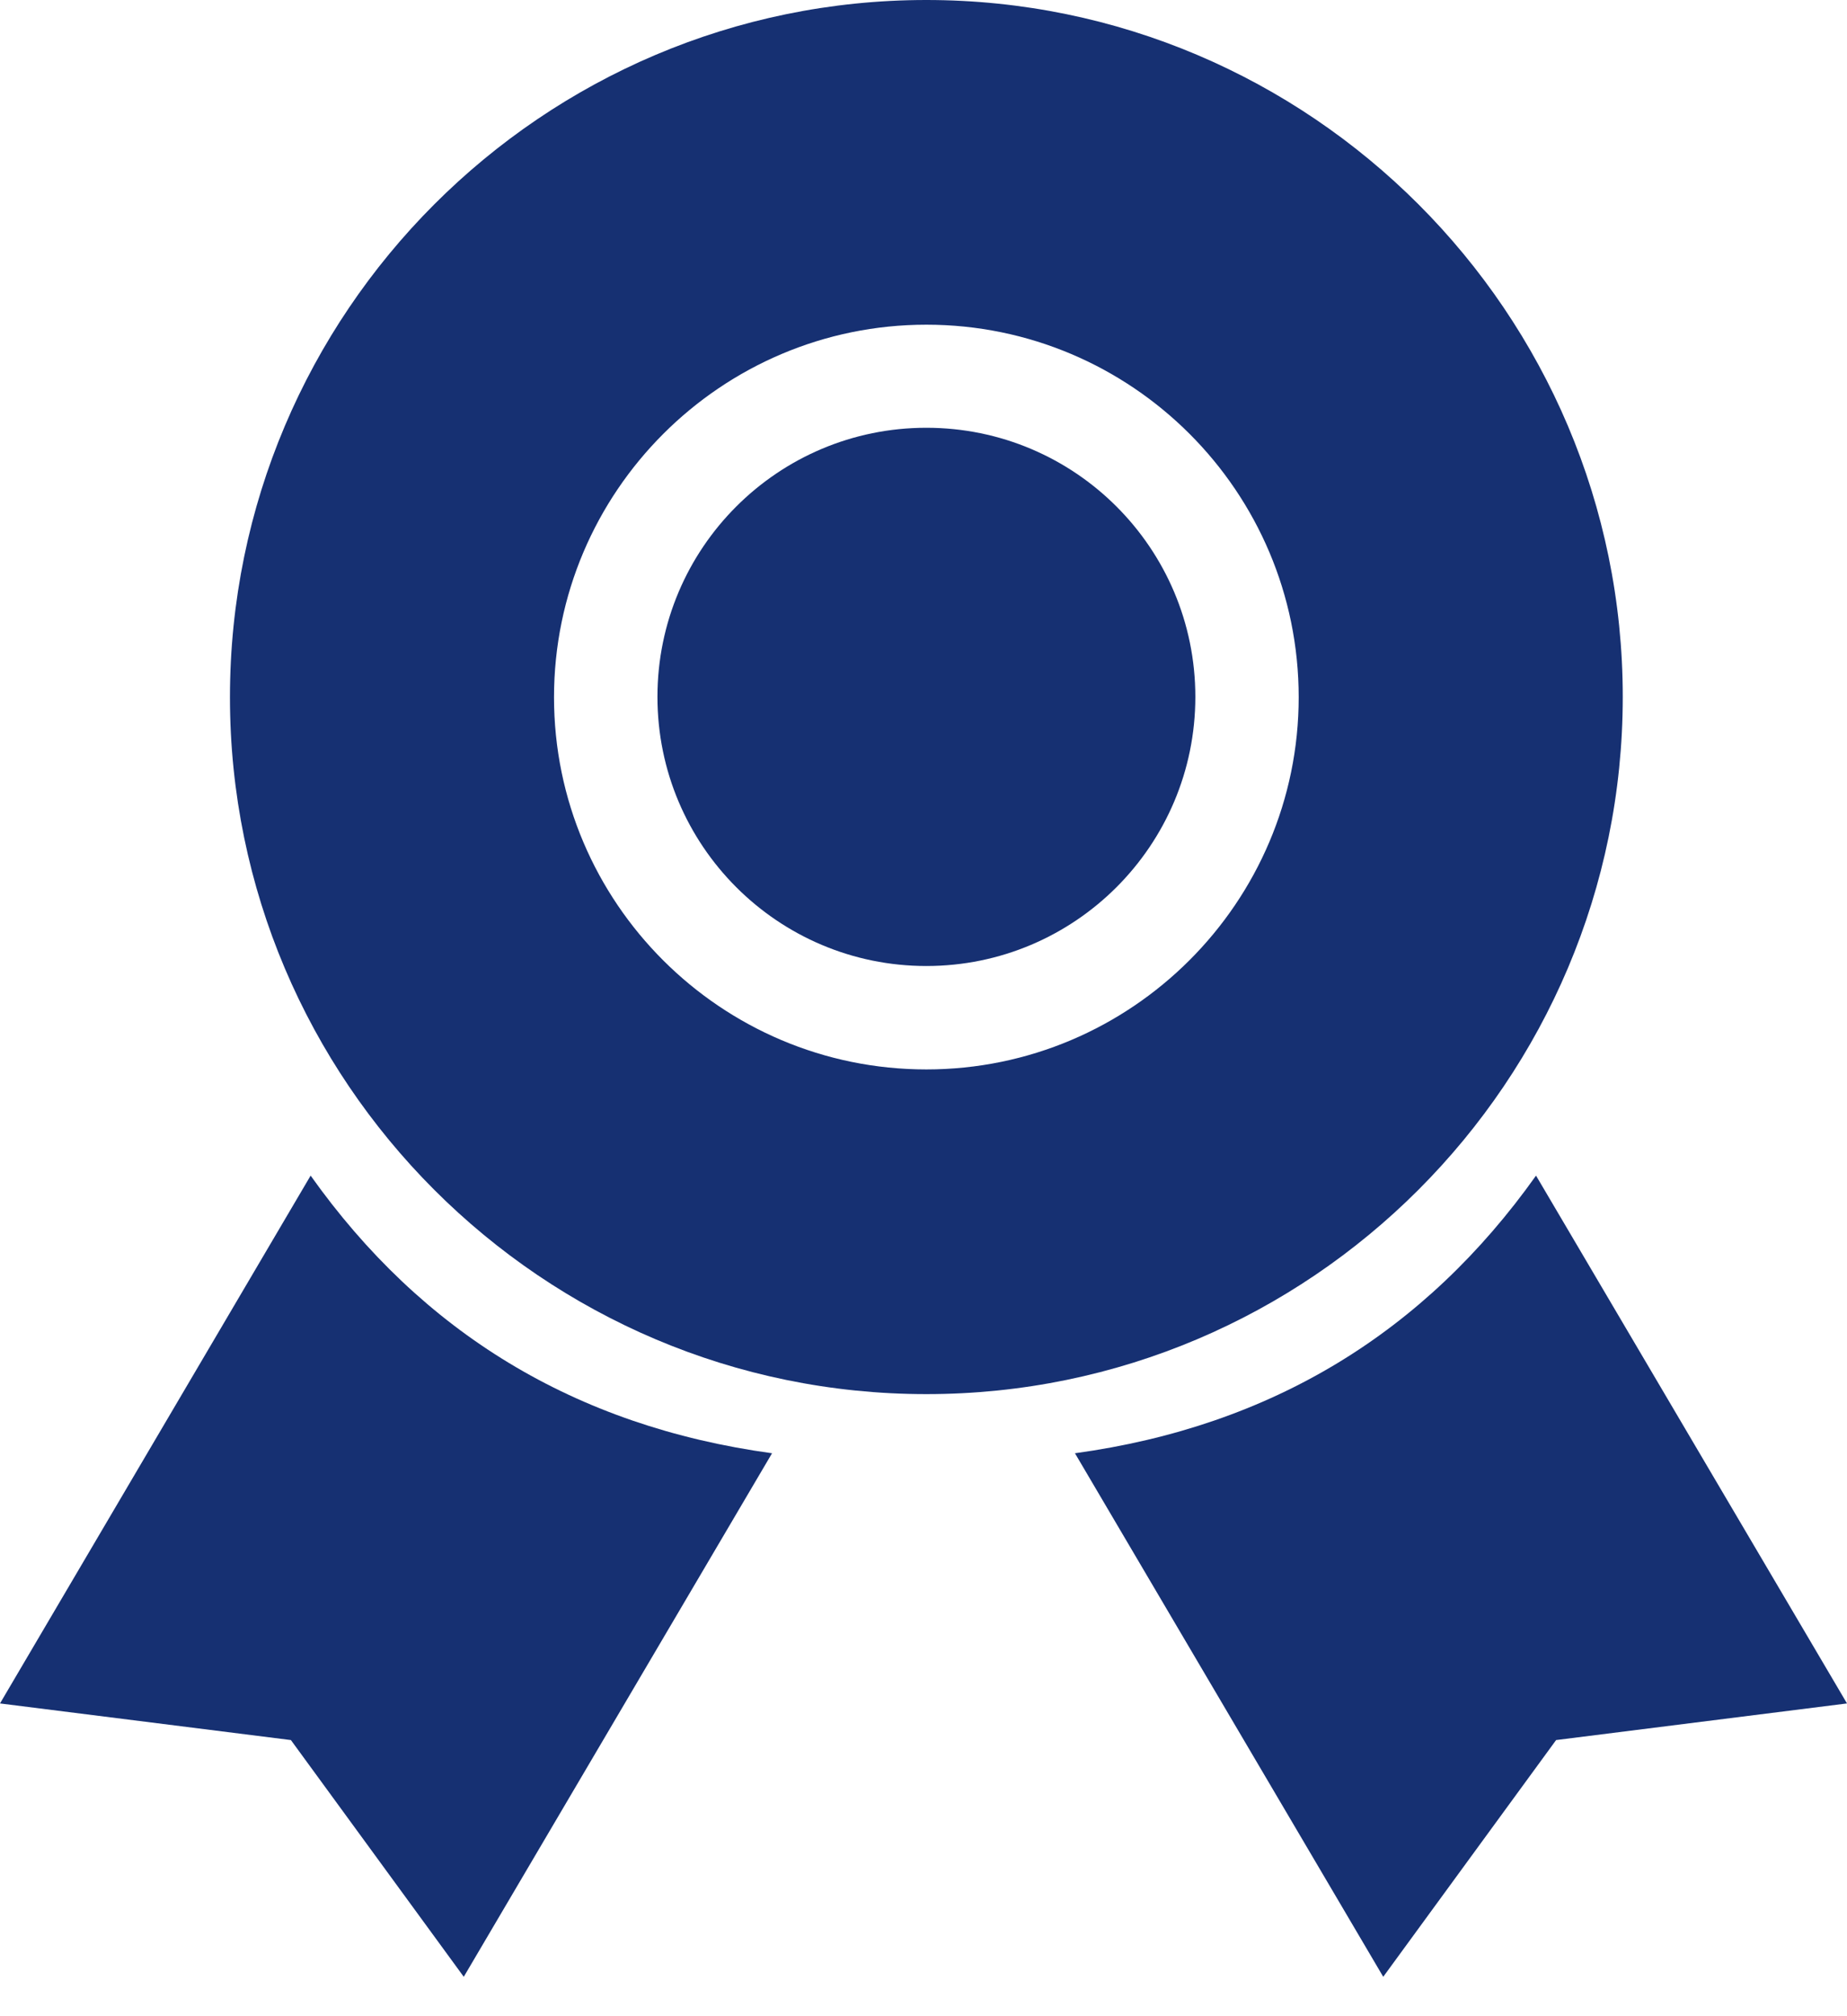 <svg width="22" height="24" viewBox="0 0 22 24" fill="none" xmlns="http://www.w3.org/2000/svg">
<path d="M11.034 16.595C6.461 16.595 2.739 12.873 2.739 8.3C2.739 3.723 6.461 0 11.034 0C15.607 0 19.329 3.723 19.329 8.295C19.329 12.873 15.607 16.595 11.034 16.595ZM11.034 3.865C8.589 3.865 6.599 5.855 6.599 8.3C6.599 10.745 8.589 12.73 11.034 12.73C13.479 12.73 15.469 10.74 15.469 8.3C15.469 5.85 13.479 3.865 11.034 3.865Z" fill="#163072"/>
<path d="M11.034 11.499C12.803 11.499 14.238 10.064 14.238 8.295C14.238 6.526 12.803 5.092 11.034 5.092C9.265 5.092 7.831 6.526 7.831 8.295C7.831 10.064 9.265 11.499 11.034 11.499Z" fill="#163072"/>
<path d="M3.7 13.994L0 20.277L3.465 20.713L5.524 23.531L9.196 17.299C6.843 16.977 5.023 15.856 3.7 13.994Z" fill="#163072"/>
<path d="M18.296 13.994L22 20.277L18.535 20.713L16.476 23.531L12.804 17.299C15.152 16.977 16.972 15.856 18.296 13.994Z" fill="#163072"/>
</svg>
